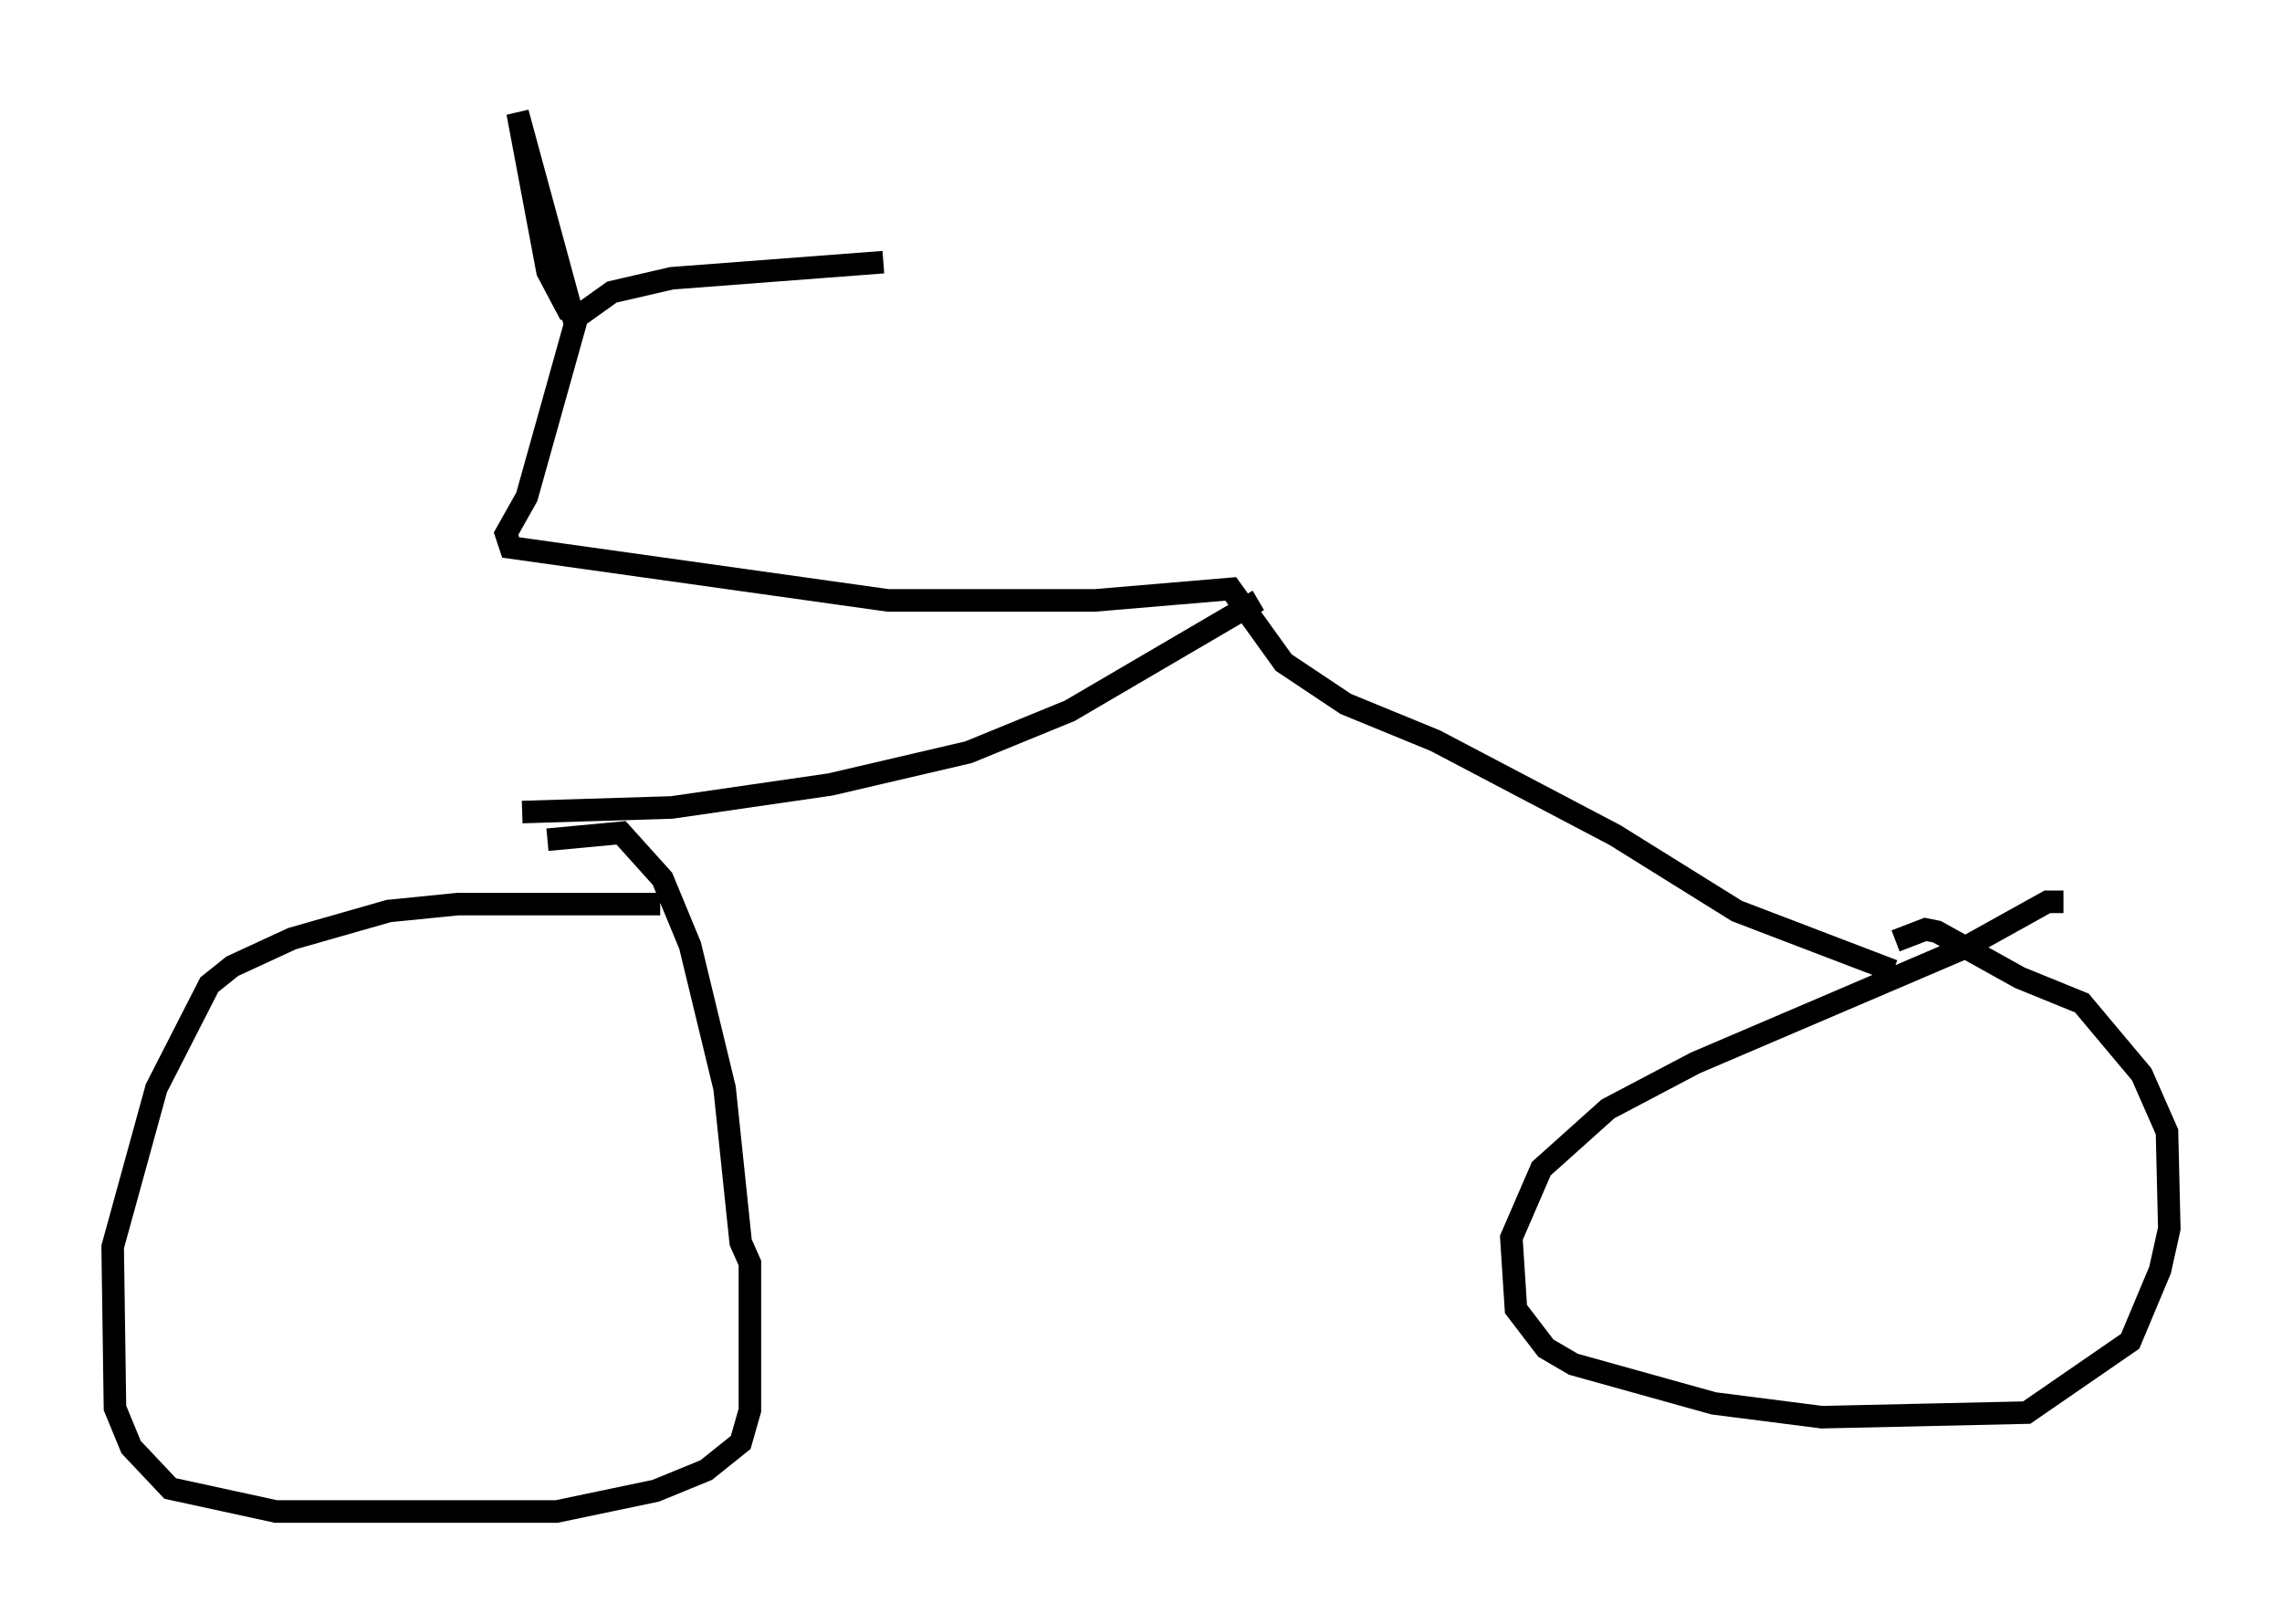 <?xml version="1.0" encoding="utf-8" ?>
<svg baseProfile="full" height="72.067" version="1.1" width="101.264" xmlns="http://www.w3.org/2000/svg" xmlns:ev="http://www.w3.org/2001/xml-events" xmlns:xlink="http://www.w3.org/1999/xlink"><defs /><rect fill="white" height="72.067" width="101.264" x="0" y="0" /><path d="M29.807, 40.423 m-0.51, -0.306 l-8.983, 0.0 -3.063, 0.306 l-4.288, 1.225 -2.654, 1.225 l-1.021, 0.817 -2.348, 4.594 l-1.94, 7.044 0.102, 7.146 l0.715, 1.735 1.735, 1.838 l4.696, 1.021 12.454, 0.0 l4.39, -0.919 2.246, -0.919 l1.531, -1.225 0.408, -1.429 l0.0, -6.533 -0.408, -0.919 l-0.715, -6.84 -1.531, -6.329 l-1.225, -2.96 -1.838, -2.042 l-3.267, 0.306 m67.274, 2.756 l-0.715, 0.0 -3.675, 2.042 l-11.944, 5.104 -3.879, 2.042 l-2.96, 2.654 -1.327, 3.063 l0.204, 3.165 1.327, 1.735 l1.225, 0.715 6.227, 1.735 l4.798, 0.613 9.086, -0.204 l4.594, -3.165 1.327, -3.165 l0.408, -1.838 -0.102, -4.288 l-1.123, -2.552 -2.654, -3.165 l-2.756, -1.123 -3.675, -2.042 l-0.51, -0.102 -1.327, 0.51 m-60.944, -5.717 l6.635, -0.204 7.044, -1.021 l6.125, -1.429 4.492, -1.838 l8.371, -4.9 m28.175, 16.436 l-6.942, -2.654 -5.41, -3.369 l-7.963, -4.185 -3.981, -1.633 l-2.756, -1.838 -2.348, -3.267 l-6.023, 0.51 -9.188, 0.0 l-16.742, -2.348 -0.204, -0.613 l0.919, -1.633 2.144, -7.656 l-2.552, -9.392 1.327, 7.044 l0.919, 1.735 0.51, 0.204 l1.429, -1.021 2.654, -0.613 l9.392, -0.715 " fill="none" stroke="black" stroke-width="1" /></svg>